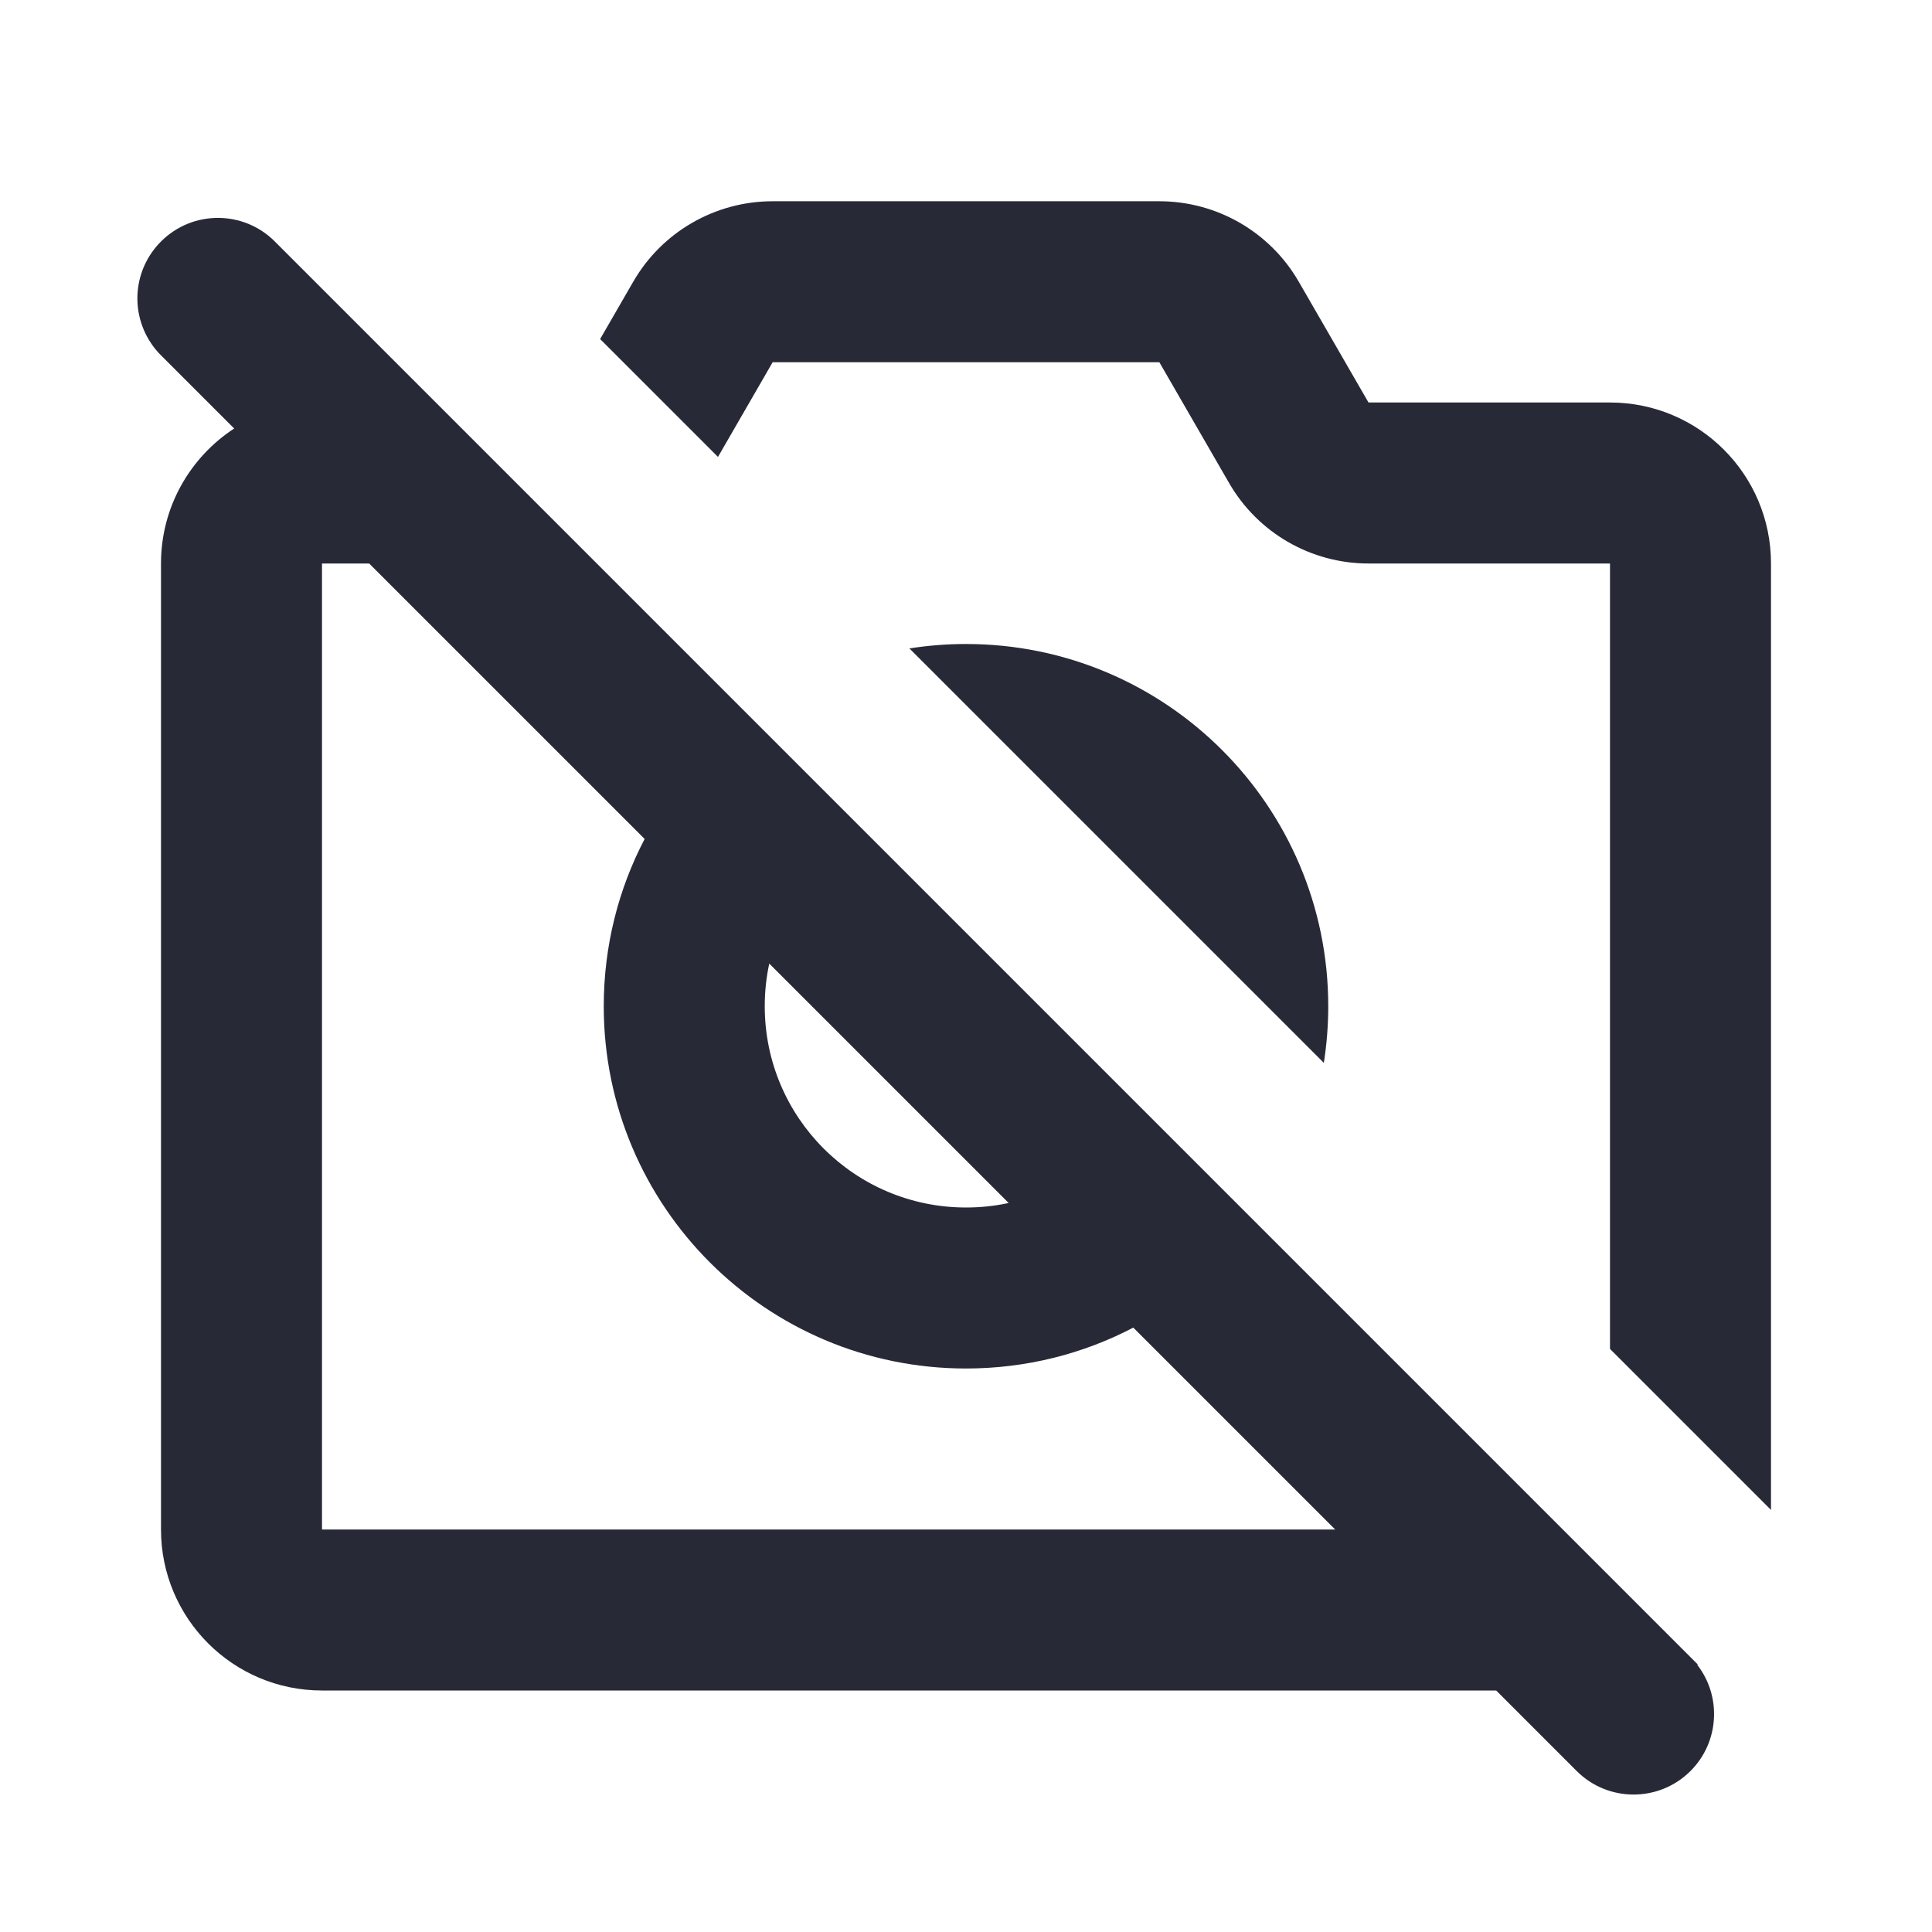 <svg width="24" height="24" viewBox="0 0 24 24" fill="none" xmlns="http://www.w3.org/2000/svg">
<path fill-rule="evenodd" clip-rule="evenodd" d="M2 7C2 6.298 2.362 5.68 2.909 5.323L2 4.414C1.951 4.365 1.908 4.313 1.872 4.257C1.615 3.869 1.658 3.342 2 3C2.39 2.609 3.024 2.609 3.414 3L21.091 20.677C21.09 20.677 21.088 20.678 21.087 20.679L21.084 20.681C21.388 21.073 21.36 21.64 21 22C20.609 22.39 19.976 22.39 19.586 22L18.586 21H4C2.895 21 2 20.105 2 19V7ZM16.586 19L14.078 16.492C13.457 16.817 12.75 17 12 17C9.515 17 7.5 14.985 7.5 12.5C7.5 11.75 7.683 11.043 8.008 10.422L4.586 7H4V19H16.586ZM9.556 11.97C9.519 12.141 9.5 12.318 9.5 12.5C9.5 13.881 10.619 15 12 15C12.182 15 12.359 14.981 12.53 14.944L9.556 11.97Z" fill="#272937"/>
<path d="M11.297 8.055L16.445 13.203C16.481 12.974 16.5 12.739 16.5 12.5C16.5 10.015 14.485 8 12 8C11.761 8 11.526 8.019 11.297 8.055Z" fill="#272937"/>
<path d="M15.268 6C15.625 6.619 16.285 7 17 7H20V16.757L22 18.757V7C22 5.895 21.105 5 20 5H17L16.134 3.5C15.777 2.881 15.116 2.5 14.402 2.5H9.598C8.883 2.5 8.223 2.881 7.866 3.5L7.455 4.212L8.919 5.676L9.598 4.5H14.402L15.268 6Z" fill="#272937"/>
</svg>
